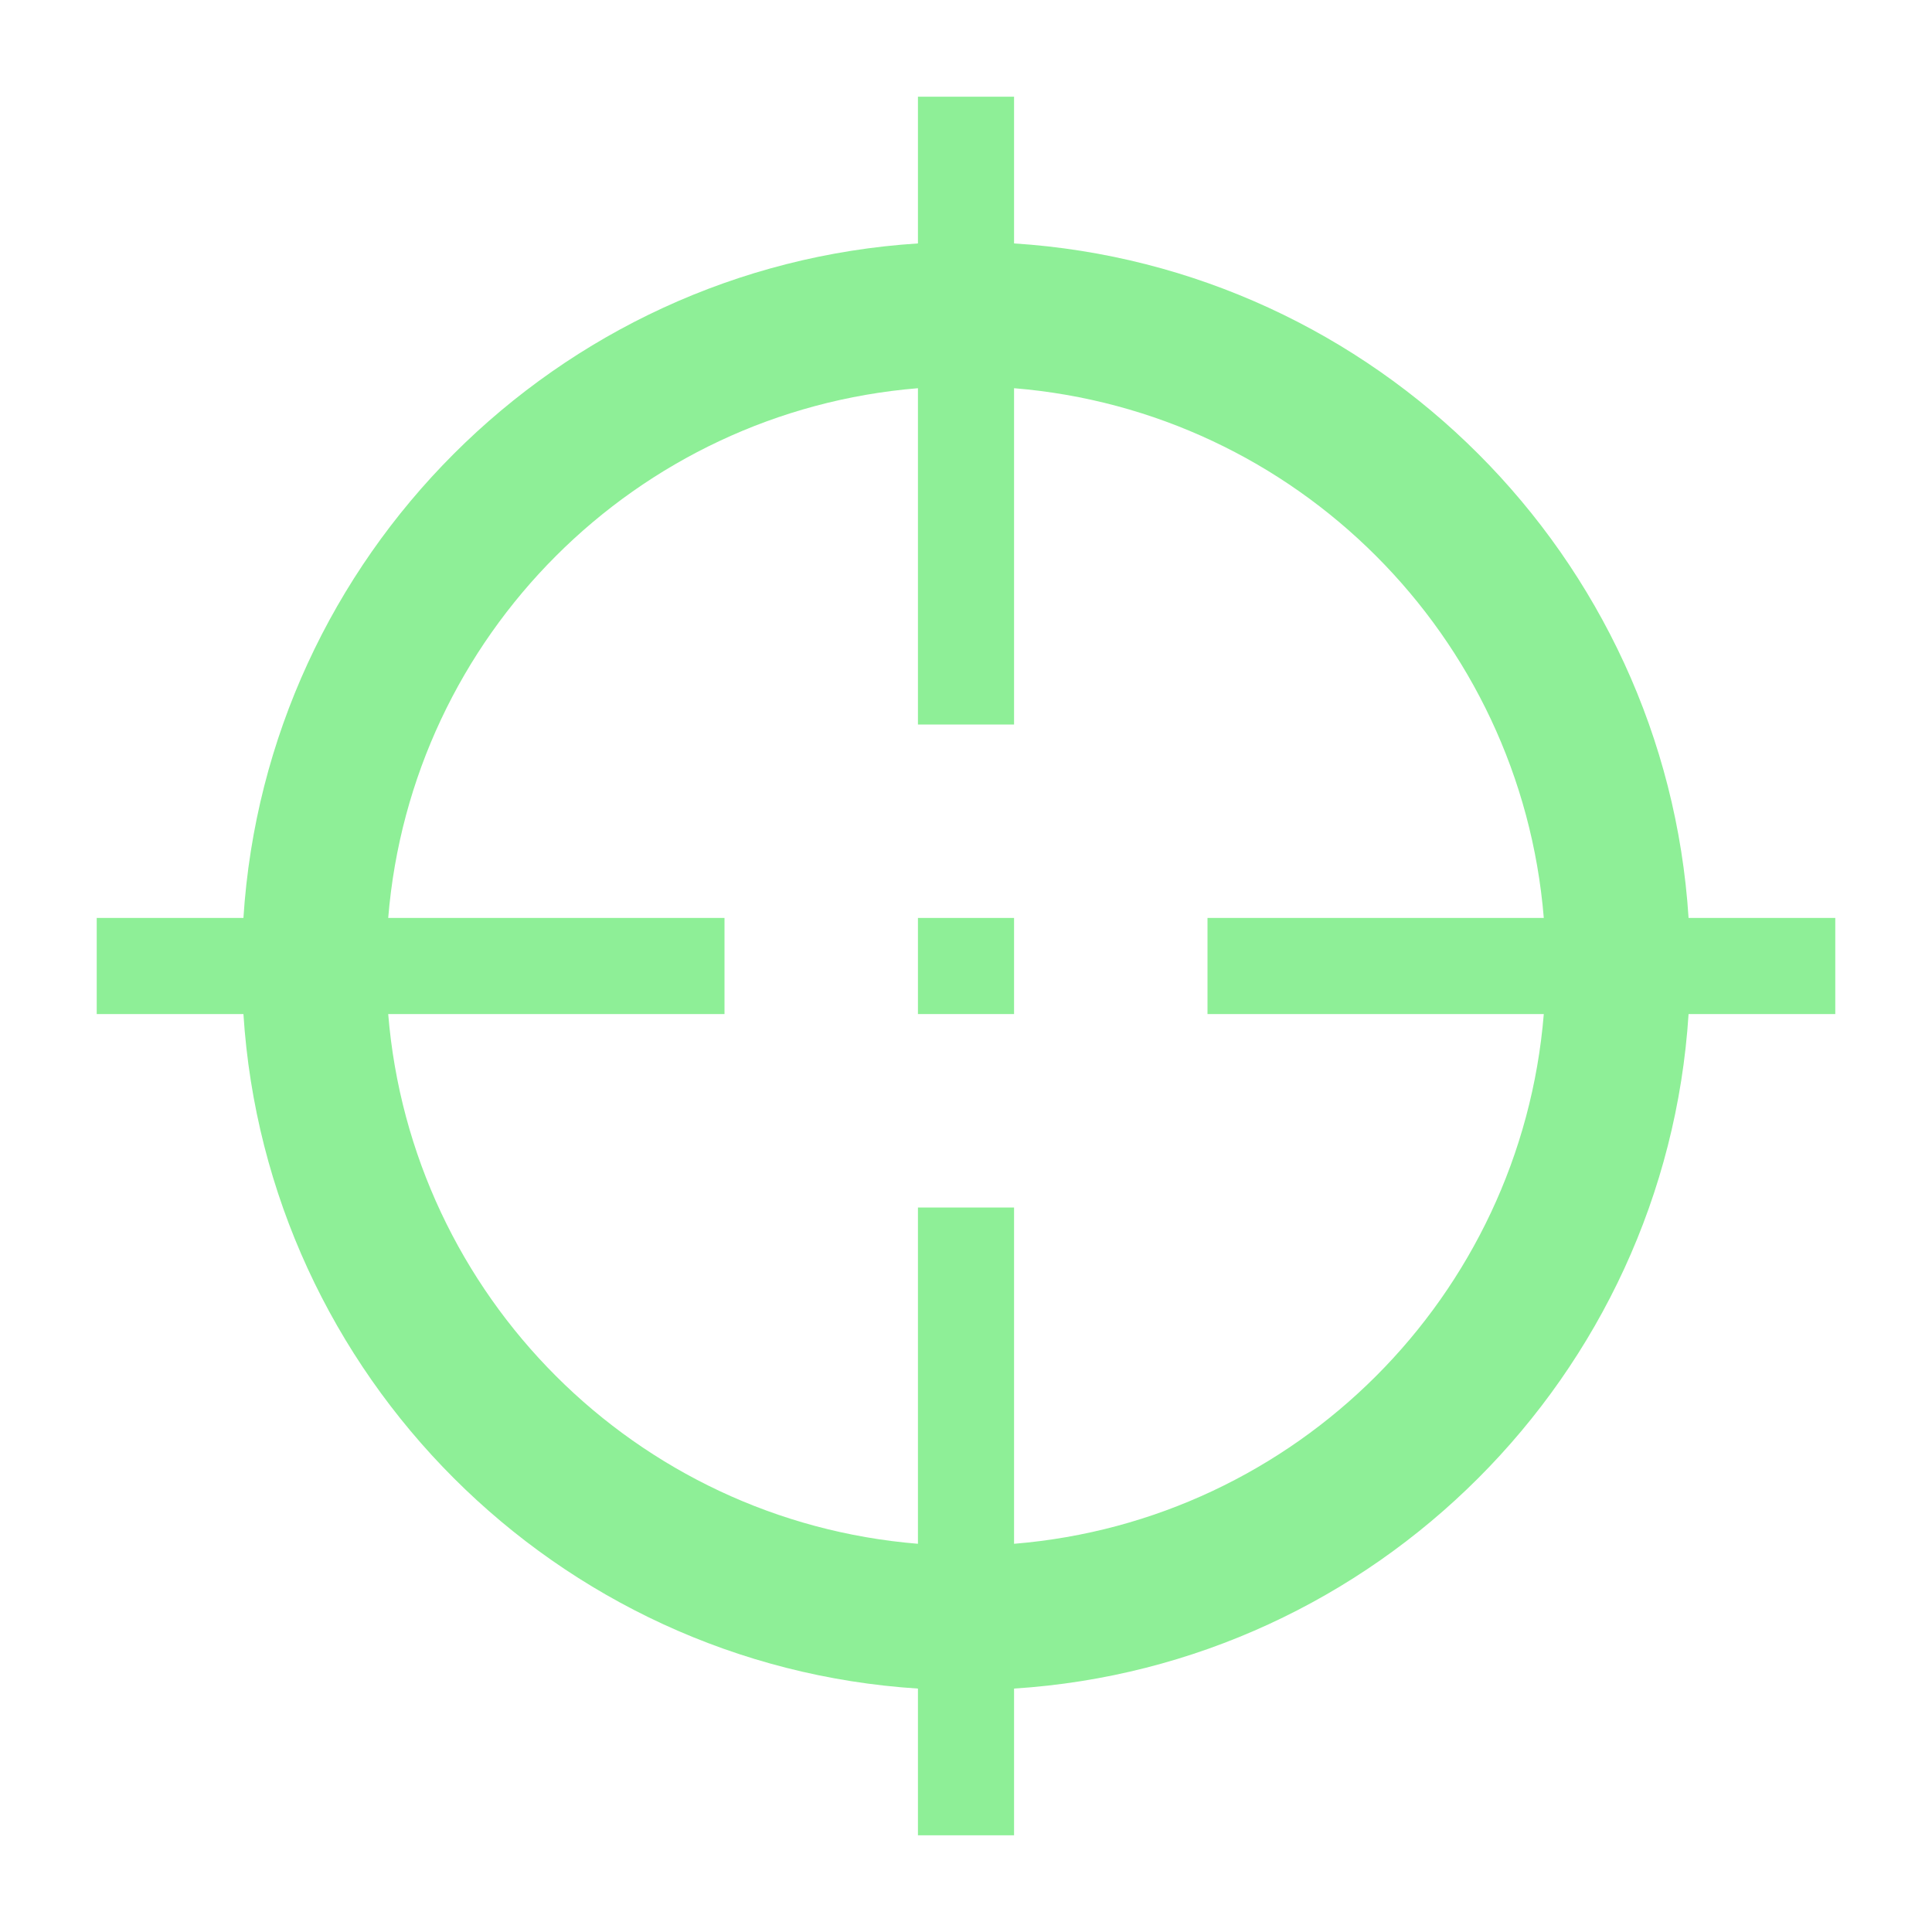 <?xml version="1.0" encoding="UTF-8"?>
<svg xmlns="http://www.w3.org/2000/svg" xmlns:xlink="http://www.w3.org/1999/xlink" width="16px" height="16px" viewBox="0 0 16 16" version="1.1">
<g id="surface1">
<path style=" stroke:none;fill-rule:nonzero;fill:rgb(55.686%,93.725%,59.216%);fill-opacity:1;" d="M 15.199 7.602 L 13.984 7.602 C 13.793 4.609 11.391 2.207 8.398 2.016 L 8.398 0.801 L 7.602 0.801 L 7.602 2.016 C 4.609 2.207 2.207 4.609 2.016 7.602 L 0.801 7.602 L 0.801 8.398 L 2.016 8.398 C 2.207 11.391 4.609 13.793 7.602 13.984 L 7.602 15.199 L 8.398 15.199 L 8.398 13.984 C 11.391 13.793 13.793 11.391 13.984 8.398 L 15.199 8.398 Z M 8.398 12.785 L 8.398 10 L 7.602 10 L 7.602 12.785 C 5.266 12.594 3.406 10.734 3.215 8.398 L 6 8.398 L 6 7.602 L 3.215 7.602 C 3.406 5.266 5.266 3.406 7.602 3.215 L 7.602 6 L 8.398 6 L 8.398 3.215 C 10.734 3.406 12.594 5.266 12.785 7.602 L 10 7.602 L 10 8.398 L 12.785 8.398 C 12.594 10.734 10.734 12.594 8.398 12.785 Z M 8.398 12.785 "/>
<path style=" stroke:none;fill-rule:nonzero;fill:rgb(55.686%,93.725%,59.216%);fill-opacity:1;" d="M 7.602 7.602 L 8.398 7.602 L 8.398 8.398 L 7.602 8.398 Z M 7.602 7.602 "/>
</g>
</svg>
